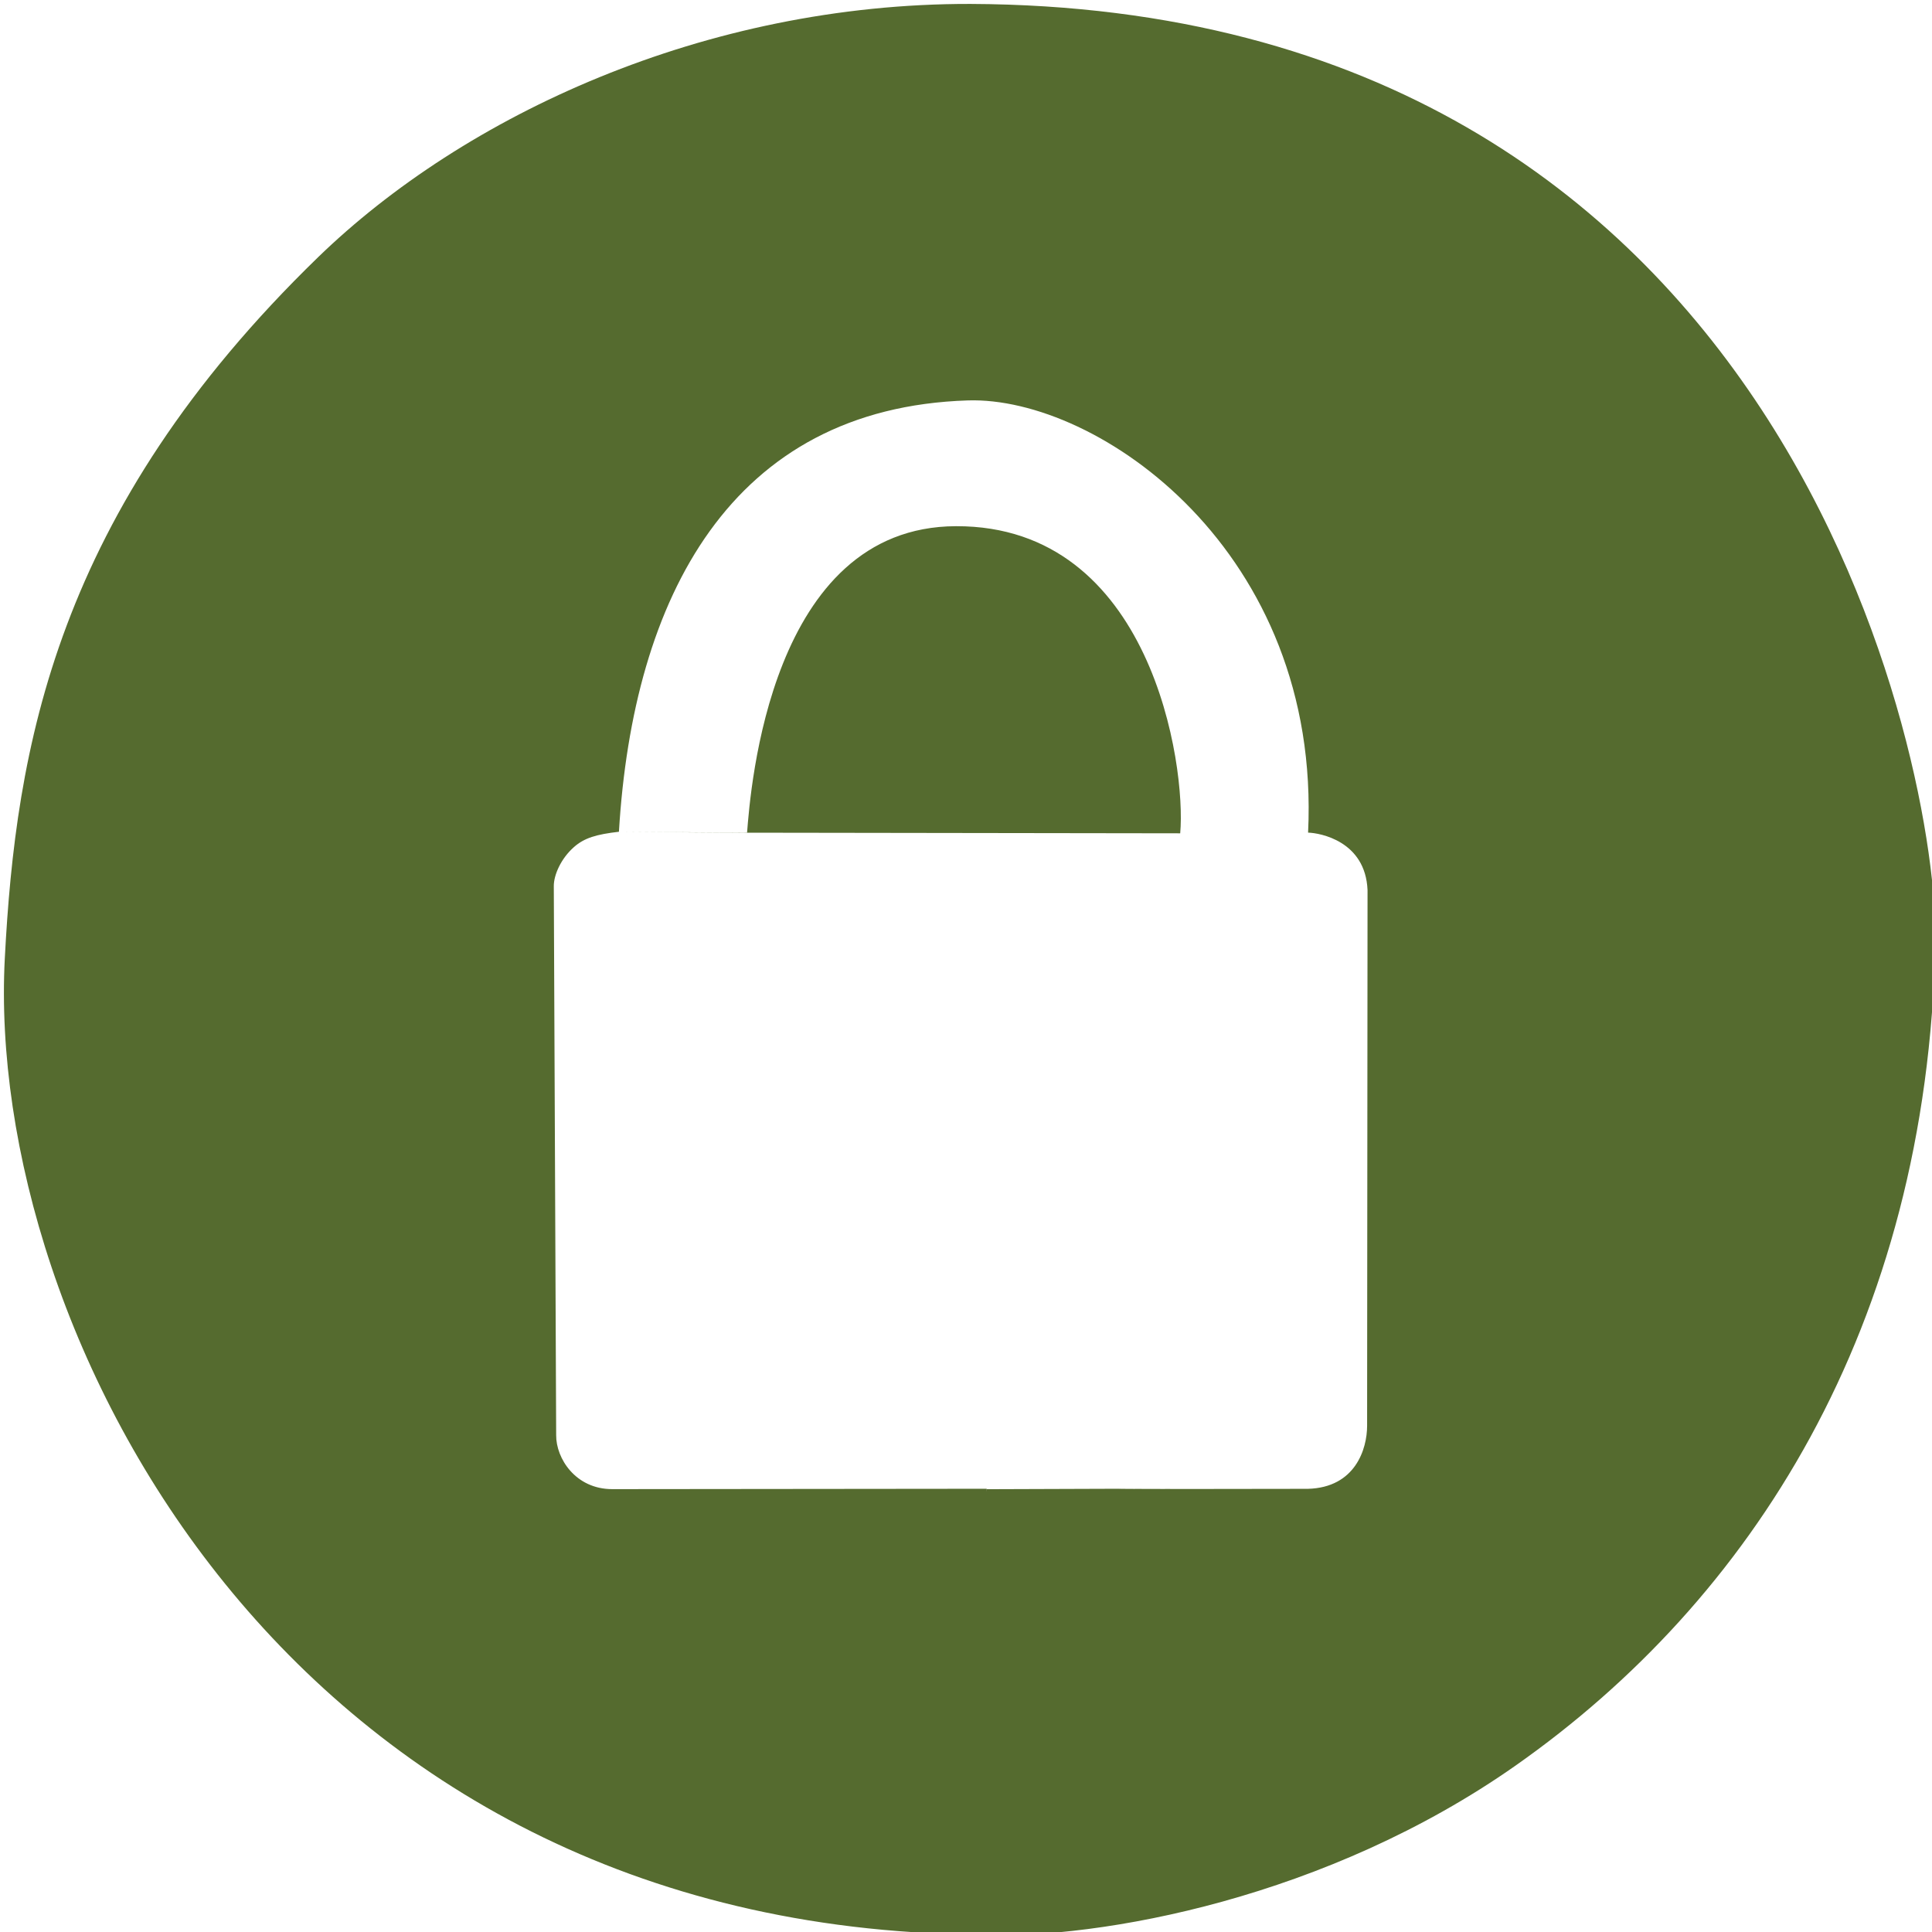 <?xml version="1.0" encoding="UTF-8" standalone="no"?>
<svg
   width="31"
   height="31"
   viewBox="0 0 31 31"
   fill="none"
   version="1.1"
   id="svg2"
   sodipodi:docname="lockIcon.svg"
   inkscape:version="1.3.2 (091e20e, 2023-11-25, custom)"
   xmlns:inkscape="http://www.inkscape.org/namespaces/inkscape"
   xmlns:sodipodi="http://sodipodi.sourceforge.net/DTD/sodipodi-0.dtd"
   xmlns="http://www.w3.org/2000/svg"
   xmlns:svg="http://www.w3.org/2000/svg">
  <defs
     id="defs2" />
  <sodipodi:namedview
     id="namedview2"
     pagecolor="#ffffff"
     bordercolor="#000000"
     borderopacity="0.25"
     inkscape:showpageshadow="2"
     inkscape:pageopacity="0.0"
     inkscape:pagecheckerboard="0"
     inkscape:deskcolor="#d1d1d1"
     showgrid="false"
     inkscape:zoom="11.313709"
     inkscape:cx="14.186329"
     inkscape:cy="4.7287764"
     inkscape:window-width="2560"
     inkscape:window-height="1017"
     inkscape:window-x="1912"
     inkscape:window-y="564"
     inkscape:window-maximized="1"
     inkscape:current-layer="svg2"
     showguides="false" />
  <path
     style="fill:#556b2f;fill-opacity:1;stroke-width:19.249;stroke-linecap:round"
     d="m 15.57,0.063 c 13.134,0.054 15.544,12.26 15.484,15.067 -0.132,6.186 -2.971,10.554 -6.732,13.197 -3.022,2.123 -6.644,2.794 -8.625,2.722 -0.122,-0.004 -0.06,-4.411 0.137,-7.154 7.689,-0.026 -2.521,0.007 5.152,-0.006 0.763,-0.02 0.95,-0.643 0.95,-1.011 l 0.007,-8.596 C 21.91,13.496 21.181,13.365 20.989,13.36 21.204,8.847 17.617,6.357 15.528,6.425 11.726,6.547 10.156,9.588 9.931,13.346 l 2.056,0.015 6.95,0.01 c 0.098,-1.083 -0.457,-4.937 -3.597,-4.928 -2.985,0.008 -3.298,4.218 -3.353,4.92 l -2.056,-0.017 c -0.362,0.042 -0.555,0.098 -0.723,0.247 -0.206,0.182 -0.323,0.445 -0.322,0.626 l 0.038,8.809 c -0.003,0.372 0.31,0.866 0.9,0.866 l 6.008,-0.006 c -0.083,3.884 0.073,6.945 -0.143,7.153 C 4.605,30.938 -0.235,21.348 0.077,15.378 0.252,12.028 0.877,8.228 5.103,4.128 7.453,1.849 11.312,0.055 15.57,0.063 Z"
     id="path2"
     sodipodi:nodetypes="csssccsccscccsccsscsccssc" />
</svg>
